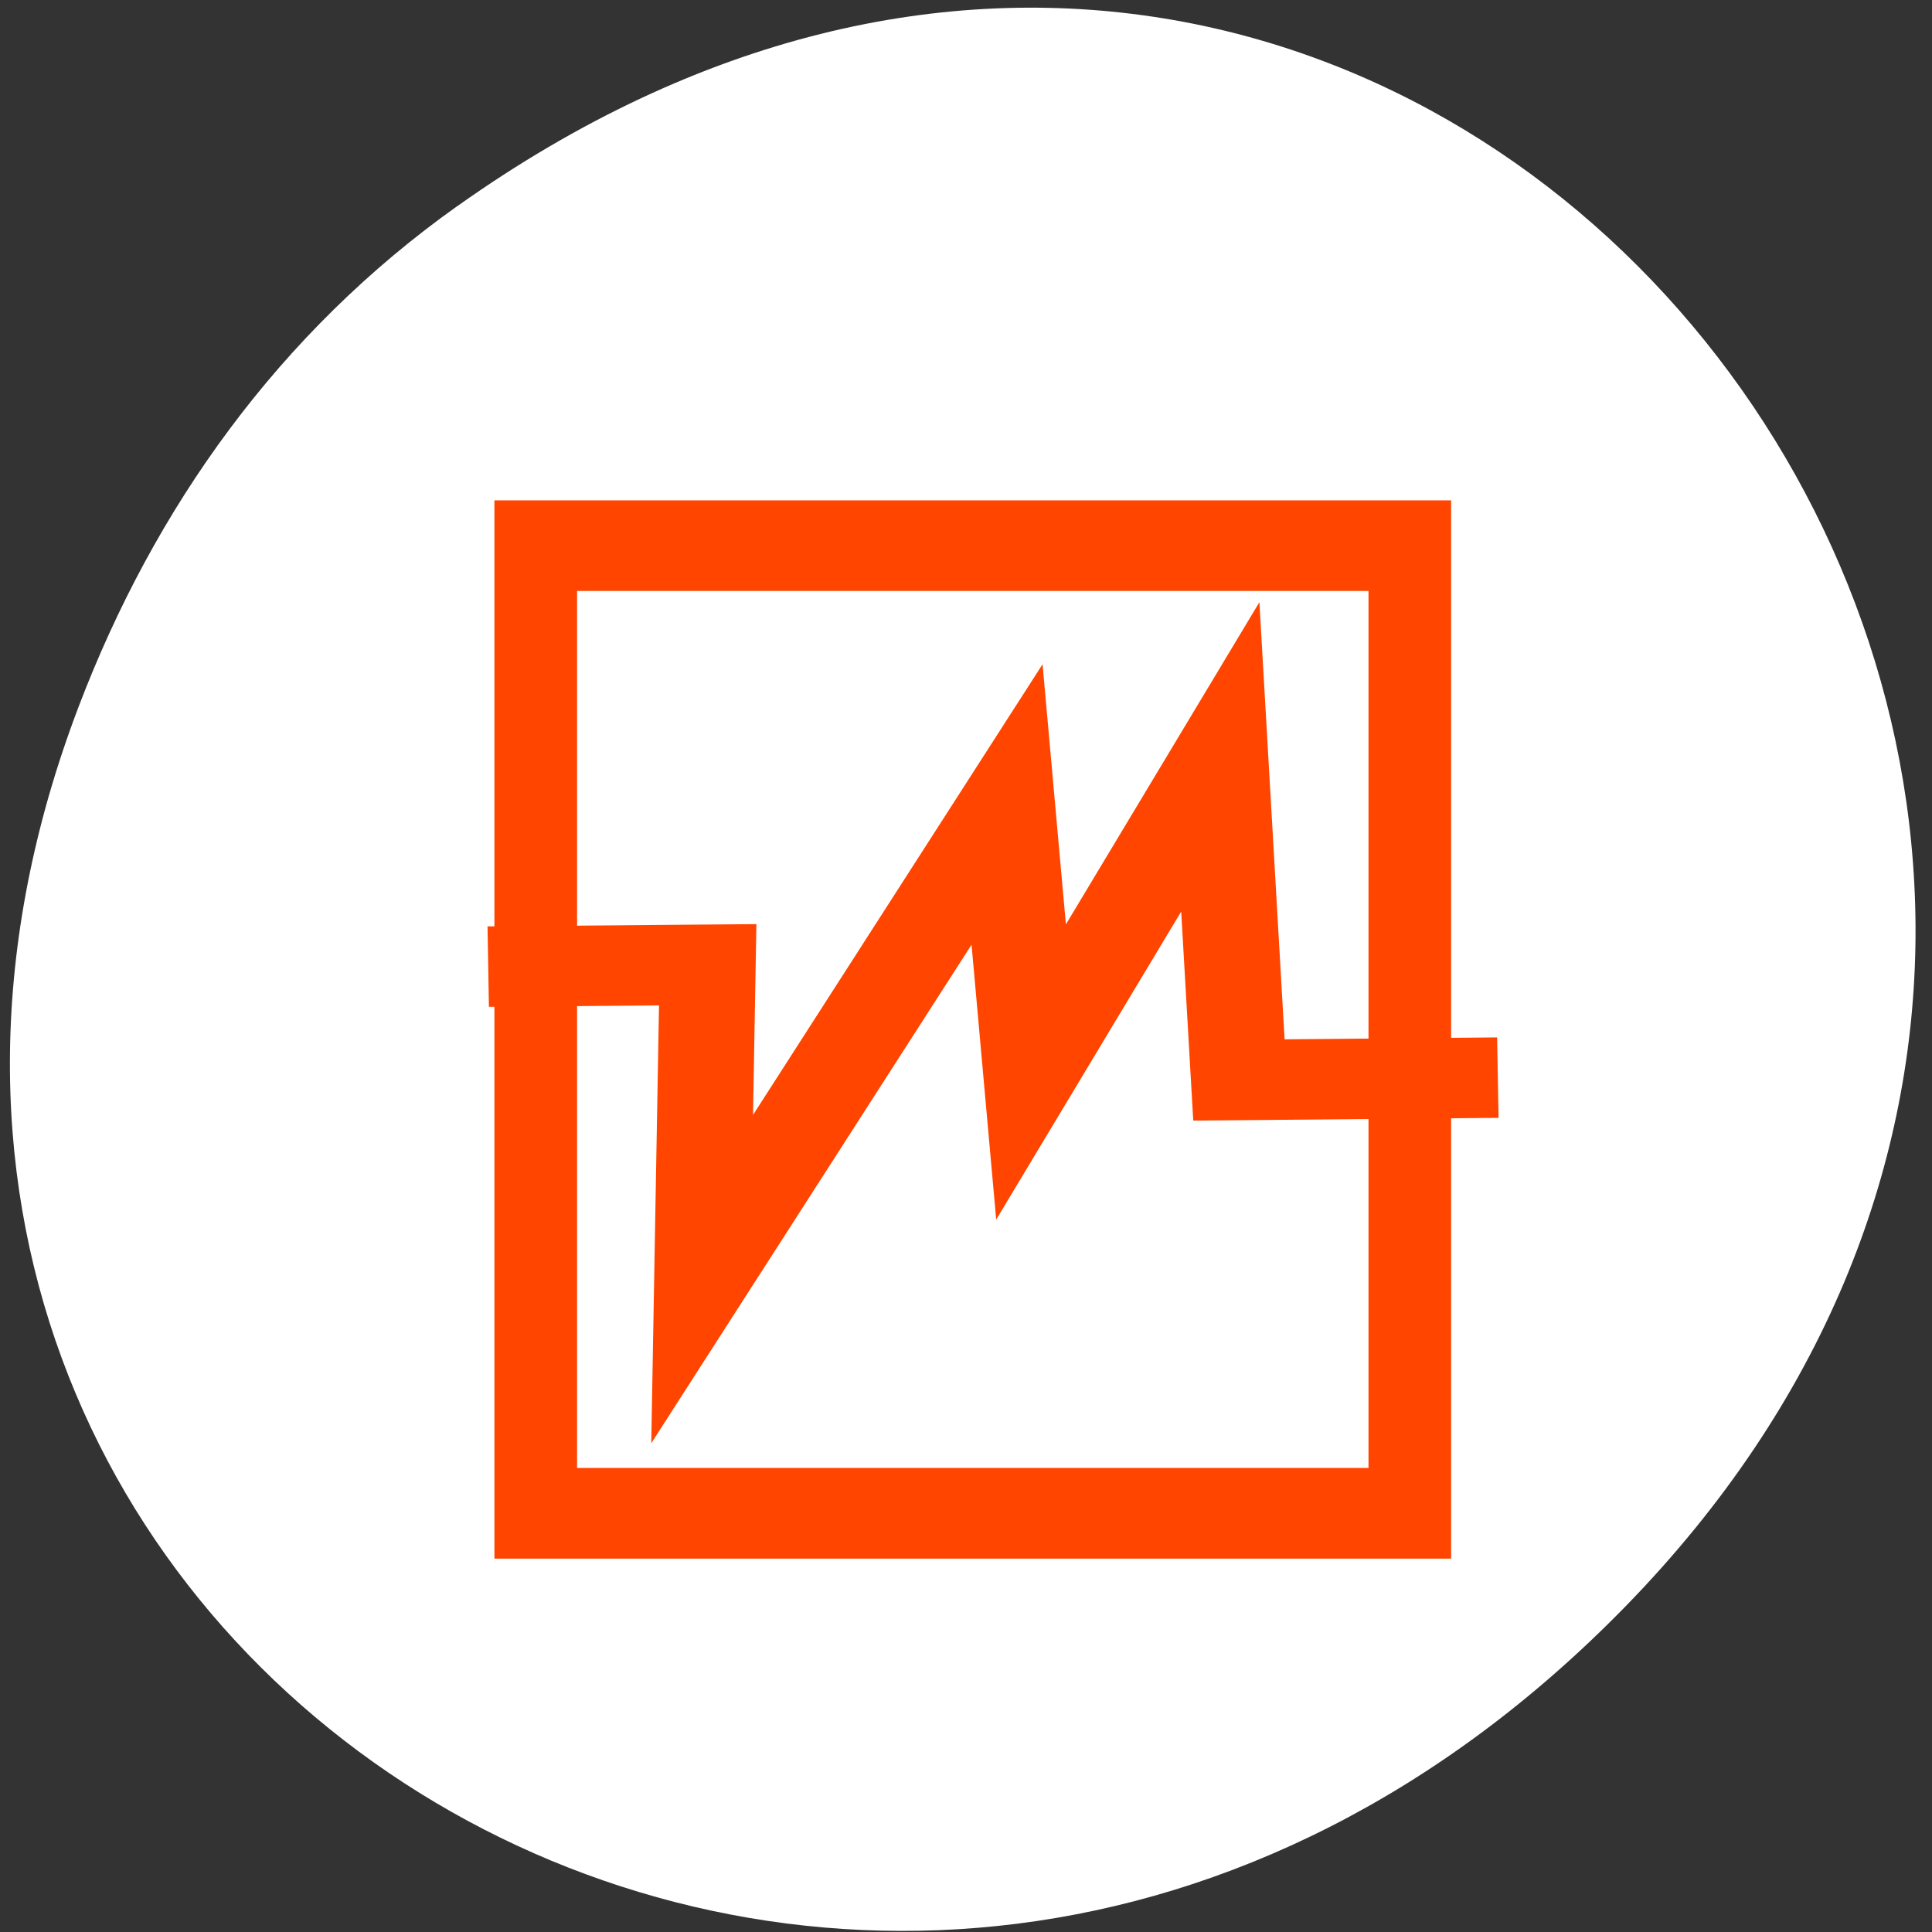 <svg xmlns="http://www.w3.org/2000/svg" viewBox="0 0 256 256"><rect x="0" y="0" width="256" height="256" fill="#333333" stroke="none"/><defs><clipPath><path d="m 74 56.824 h 129 v 139.69 h -129"/></clipPath><clipPath><path d="m 27.707 56.824 h 82.29 v 139.69 h -82.29"/></clipPath><clipPath><path d="m 171 132 h 54.625 v 24 h -54.625"/></clipPath><clipPath><path d="m 148 97 h 77.63 v 24 h -77.62"/></clipPath></defs><g transform="translate(1.31 -795.35)"><path d="m 59.35 822.62 c 129.14 -91.63 260 77.59 154.77 185.54 -99.14 101.71 -253.18 7.415 -205.02 -119.15 10.05 -26.405 26.547 -49.575 50.25 -66.4 z" style="fill:#fff;color:#000"/><g transform="matrix(5.364 0 0 5.821 -1.876 766.67)" style="stroke:#ff4500"><path d="m 12.819,16.817 v 23.09 H 35.452 V 16.817 H 12.819 z m 1.042,1.062 h 20.55 V 38.842 H 13.861 V 17.879 z" style="fill:#ff4500"/><path transform="matrix(0.285 -0.186 0.242 0.221 53.768 -0.889)" d="m -147.47,1.764 11.19,9.226 -16.315,18.646 39.622,-15.538 -12.431,17.09 25.639,-10.877 -15.538,20.2 13.207,10.876" style="fill:none;stroke-width:6.339"/></g></g></svg>